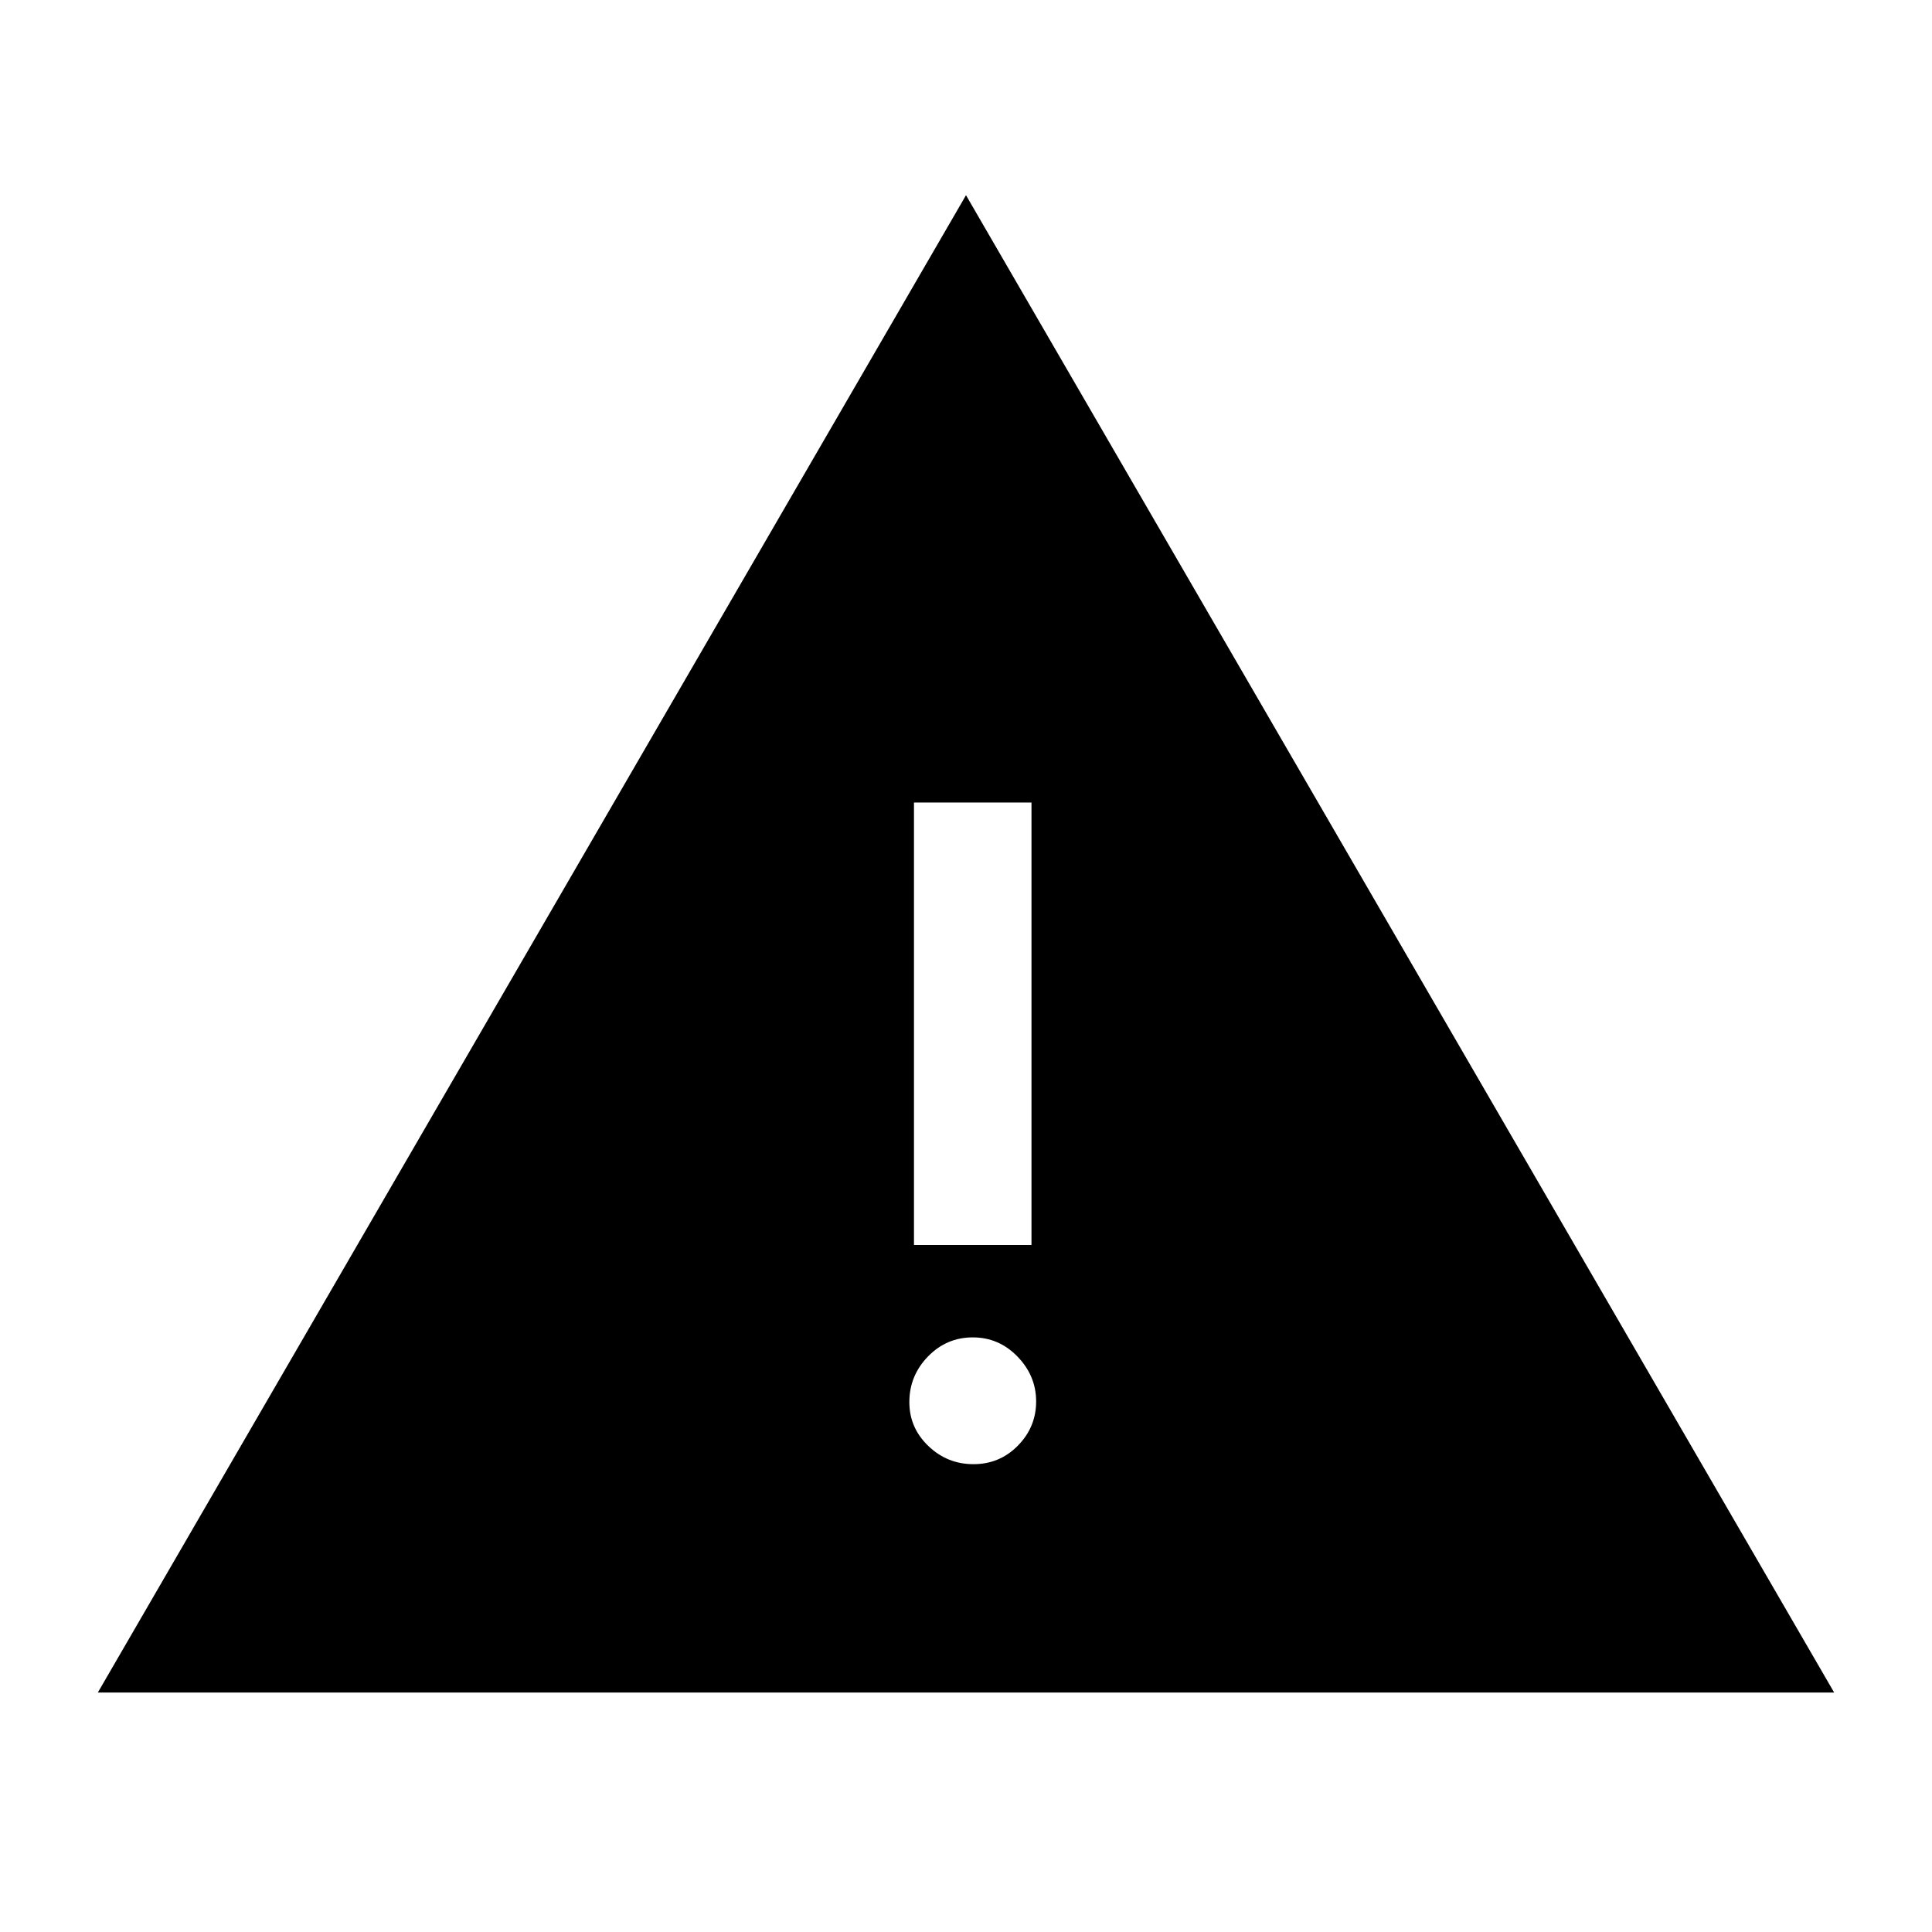 <svg xmlns="http://www.w3.org/2000/svg" height="48" viewBox="0 -960 960 960" width="48"><path d="M48.62-119 480-863l431.38 744H48.62Zm435.09-113.46q13.02 0 22.08-9.22 9.06-9.23 9.06-21.95 0-12.72-9.24-22.27-9.24-9.56-22.26-9.56-13.02 0-22.26 9.51-9.24 9.52-9.24 22.67 0 12.73 9.42 21.77 9.42 9.05 22.44 9.05Zm-29.56-108.92h58.39v-219.85h-58.39v219.85Z"/></svg>